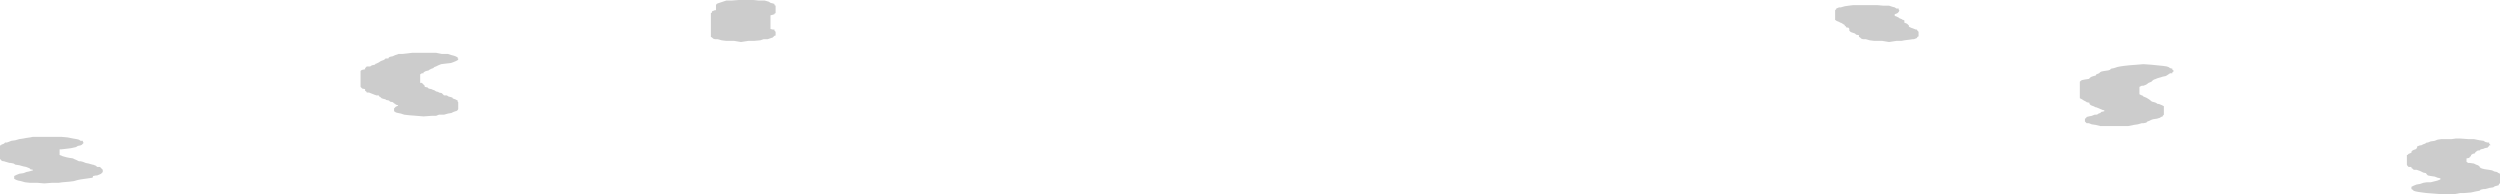 <?xml version="1.0" encoding="UTF-8" standalone="no"?>
<svg xmlns:ffdec="https://www.free-decompiler.com/flash" xmlns:xlink="http://www.w3.org/1999/xlink" ffdec:objectType="shape" height="17.1px" width="220.15px" xmlns="http://www.w3.org/2000/svg">
  <g transform="matrix(1.0, 0.0, 0.0, 1.0, 112.95, 25.5)">
    <path d="M49.15 -24.85 L49.5 -24.95 49.85 -25.0 50.25 -25.05 50.7 -25.05 51.25 -25.05 51.7 -25.05 52.35 -25.05 52.9 -25.0 53.4 -25.0 53.7 -24.9 53.9 -24.85 54.05 -24.75 54.25 -24.75 54.25 -24.65 54.3 -24.6 54.3 -24.55 54.25 -24.45 54.15 -24.35 54.05 -24.3 53.9 -24.25 53.9 -24.15 53.9 -24.1 54.05 -24.05 54.25 -23.95 54.3 -23.9 54.55 -23.8 Q54.55 -23.75 54.65 -23.75 L54.75 -23.7 54.75 -23.65 54.75 -23.55 54.75 -23.5 54.9 -23.45 55.0 -23.4 55.1 -23.3 55.15 -23.25 55.15 -23.15 55.35 -23.05 55.5 -23.0 55.75 -22.9 55.85 -22.9 55.9 -22.8 56.0 -22.7 56.0 -22.5 56.0 -22.4 56.0 -22.3 55.9 -22.25 55.85 -22.15 55.6 -22.05 55.5 -22.05 55.15 -22.0 54.75 -21.95 54.5 -21.9 54.05 -21.9 53.4 -21.8 52.8 -21.9 52.1 -21.9 51.7 -21.95 51.35 -22.05 51.1 -22.05 50.95 -22.1 50.85 -22.2 50.75 -22.25 50.75 -22.35 50.75 -22.4 50.5 -22.45 50.4 -22.55 50.25 -22.6 50.1 -22.65 50.0 -22.7 49.9 -22.8 49.9 -22.9 49.9 -22.95 49.85 -23.05 49.6 -23.1 49.6 -23.2 49.5 -23.2 49.5 -23.3 49.4 -23.35 49.25 -23.45 49.15 -23.5 Q49.05 -23.5 49.05 -23.55 L48.8 -23.65 48.65 -23.75 48.65 -23.95 48.65 -24.05 48.65 -24.25 48.65 -24.4 48.65 -24.6 48.75 -24.7 48.75 -24.75 49.0 -24.85 49.15 -24.85 M77.0 -19.75 L77.5 -19.7 77.85 -19.65 78.0 -19.6 78.15 -19.5 78.35 -19.45 78.35 -19.35 78.45 -19.3 78.45 -19.2 78.35 -19.15 78.35 -19.05 78.15 -19.05 78.0 -18.95 77.85 -18.85 77.75 -18.8 77.5 -18.75 77.35 -18.7 77.0 -18.6 76.9 -18.55 76.75 -18.5 76.65 -18.45 76.5 -18.3 76.25 -18.2 76.05 -18.05 75.8 -17.95 75.65 -17.95 75.45 -17.85 75.45 -17.8 75.45 -17.7 75.45 -17.65 75.45 -17.55 75.45 -17.4 75.45 -17.2 75.65 -17.1 75.7 -17.1 75.8 -17.0 76.05 -16.9 76.3 -16.75 76.55 -16.55 76.75 -16.5 76.9 -16.45 77.05 -16.35 77.15 -16.35 77.4 -16.25 77.5 -16.2 77.6 -16.15 77.6 -16.05 77.6 -15.95 77.6 -15.8 77.6 -15.55 77.6 -15.4 77.5 -15.3 77.5 -15.25 77.35 -15.2 Q77.25 -15.1 77.15 -15.1 L77.0 -15.05 76.65 -15.0 76.5 -14.95 76.3 -14.85 76.15 -14.8 76.05 -14.7 75.8 -14.65 75.65 -14.65 75.3 -14.55 74.95 -14.5 74.45 -14.4 73.95 -14.4 73.25 -14.4 72.7 -14.4 72.0 -14.4 71.6 -14.5 71.25 -14.55 71.0 -14.65 70.8 -14.65 70.75 -14.7 70.65 -14.8 70.65 -14.85 70.65 -14.95 70.65 -15.05 70.75 -15.1 70.8 -15.2 71.0 -15.25 71.25 -15.3 71.5 -15.4 71.65 -15.4 Q71.75 -15.4 71.85 -15.5 L72.0 -15.55 72.1 -15.65 72.35 -15.7 72.35 -15.8 72.25 -15.8 72.0 -15.9 71.9 -15.95 71.65 -16.05 71.6 -16.05 71.4 -16.15 71.25 -16.2 71.15 -16.25 71.05 -16.35 71.05 -16.45 70.8 -16.5 70.75 -16.55 70.55 -16.65 70.4 -16.75 70.3 -16.8 70.2 -16.85 70.2 -17.1 70.2 -17.45 70.2 -17.85 70.2 -18.2 70.2 -18.3 70.3 -18.4 70.4 -18.45 70.65 -18.5 71.0 -18.55 71.05 -18.6 71.15 -18.7 71.25 -18.75 71.4 -18.8 71.6 -18.85 71.65 -18.95 71.9 -19.05 72.0 -19.15 72.1 -19.2 72.35 -19.25 72.7 -19.3 72.85 -19.35 72.95 -19.45 73.2 -19.5 73.5 -19.6 73.75 -19.65 74.1 -19.7 74.55 -19.75 75.2 -19.8 75.8 -19.85 76.5 -19.8 77.0 -19.75 M99.85 -12.45 L99.9 -12.5 99.9 -12.6 100.15 -12.7 100.25 -12.7 100.45 -12.8 100.6 -12.85 100.75 -12.95 100.85 -12.95 101.1 -13.05 101.45 -13.1 101.7 -13.2 102.05 -13.25 102.3 -13.25 102.7 -13.25 102.95 -13.25 103.3 -13.3 103.7 -13.3 104.4 -13.25 104.9 -13.25 105.4 -13.15 105.75 -13.1 105.9 -13.0 106.1 -12.95 106.25 -12.95 106.25 -12.85 106.35 -12.75 106.35 -12.7 106.25 -12.7 106.2 -12.6 106.1 -12.5 105.85 -12.45 105.75 -12.4 105.5 -12.35 105.4 -12.25 105.25 -12.25 105.1 -12.15 105.0 -12.05 105.0 -12.0 104.8 -11.95 104.65 -11.85 104.65 -11.75 104.55 -11.7 104.5 -11.6 104.25 -11.55 104.25 -11.5 104.25 -11.4 104.25 -11.25 104.4 -11.15 104.55 -11.15 104.9 -11.1 105.1 -11.0 105.25 -10.95 105.4 -10.85 105.4 -10.8 105.5 -10.7 105.65 -10.65 105.85 -10.6 106.2 -10.55 106.5 -10.5 106.7 -10.4 106.95 -10.35 107.0 -10.3 107.1 -10.25 107.2 -10.2 107.2 -10.05 107.2 -9.95 107.2 -9.7 107.2 -9.55 107.2 -9.35 107.1 -9.3 107.1 -9.2 106.95 -9.15 106.75 -9.1 106.6 -9.0 106.25 -8.95 105.9 -8.85 105.75 -8.85 105.5 -8.8 105.4 -8.7 105.1 -8.65 104.65 -8.55 104.05 -8.5 103.7 -8.5 103.45 -8.45 103.15 -8.4 102.95 -8.4 102.45 -8.4 102.05 -8.4 100.75 -8.5 100.35 -8.55 100.0 -8.6 99.75 -8.65 99.6 -8.7 99.5 -8.8 99.4 -8.85 99.4 -8.95 99.4 -9.05 99.5 -9.1 99.6 -9.15 99.85 -9.25 100.15 -9.3 100.45 -9.4 100.75 -9.45 101.1 -9.45 101.7 -9.6 101.95 -9.7 101.95 -9.8 101.7 -9.85 101.45 -9.95 101.1 -10.0 100.85 -10.05 100.75 -10.15 100.7 -10.2 100.7 -10.25 100.45 -10.3 100.35 -10.35 100.15 -10.45 99.85 -10.55 99.6 -10.55 99.5 -10.65 99.4 -10.7 99.4 -10.8 99.15 -10.8 99.05 -10.9 99.0 -11.0 99.0 -11.1 99.0 -11.2 99.0 -11.4 99.0 -11.65 99.0 -11.85 99.05 -11.85 99.15 -11.95 99.4 -12.05 99.4 -12.15 99.5 -12.25 99.6 -12.3 99.75 -12.35 99.85 -12.4 99.85 -12.45 M-110.9 -13.3 L-110.65 -13.35 -110.3 -13.4 -110.05 -13.45 -109.65 -13.45 -109.05 -13.45 -108.2 -13.45 -107.55 -13.45 -107.0 -13.4 -106.5 -13.3 -106.2 -13.25 -106.0 -13.2 -105.85 -13.1 -105.65 -13.1 -105.65 -13.0 -105.6 -12.95 -105.6 -12.9 -105.65 -12.85 -105.75 -12.75 -105.85 -12.7 -106.1 -12.65 -106.25 -12.55 -106.7 -12.45 -107.1 -12.4 -107.55 -12.35 -107.7 -12.35 -107.7 -12.25 -107.7 -12.1 -107.7 -11.85 -107.55 -11.8 -107.45 -11.75 -107.1 -11.65 -106.85 -11.6 -106.5 -11.55 -106.45 -11.5 -106.2 -11.4 -106.0 -11.3 -105.85 -11.3 -105.65 -11.25 -105.4 -11.15 -105.15 -11.1 -104.8 -11.0 -104.75 -11.0 -104.5 -10.9 -104.4 -10.8 -104.15 -10.8 -104.0 -10.65 -103.9 -10.55 -103.9 -10.5 -103.9 -10.4 -103.9 -10.35 -104.0 -10.25 -104.05 -10.2 -104.15 -10.15 -104.4 -10.05 -104.5 -10.05 -104.75 -10.0 -104.8 -9.85 -105.15 -9.8 -105.5 -9.75 -105.85 -9.7 -106.1 -9.65 -106.45 -9.55 -106.85 -9.5 -107.45 -9.45 -107.8 -9.4 -108.05 -9.4 -108.4 -9.4 -109.05 -9.35 -109.65 -9.4 -110.3 -9.4 -110.75 -9.45 -111.1 -9.55 -111.35 -9.6 -111.5 -9.65 -111.6 -9.7 -111.7 -9.75 -111.7 -9.85 -111.7 -10.0 -111.6 -10.05 -111.5 -10.1 -111.25 -10.2 -110.9 -10.25 -110.75 -10.3 -110.65 -10.35 -110.4 -10.4 -110.05 -10.5 -110.05 -10.55 -110.3 -10.6 -110.3 -10.65 -110.4 -10.7 -110.65 -10.8 -110.9 -10.85 -111.25 -10.95 -111.6 -11.0 -111.75 -11.1 -112.0 -11.15 -112.1 -11.15 -112.45 -11.25 -112.6 -11.3 Q-112.8 -11.3 -112.85 -11.4 L-112.95 -11.5 -112.95 -11.6 -112.95 -11.85 -112.95 -12.15 -112.95 -12.45 -112.95 -12.7 -112.85 -12.7 -112.85 -12.75 -112.6 -12.85 -112.5 -12.95 -112.35 -12.95 -112.2 -13.0 -111.95 -13.1 -111.6 -13.15 -111.25 -13.25 -110.9 -13.3 M-81.2 -19.05 L-81.2 -19.25 -81.15 -19.3 -81.05 -19.35 -80.8 -19.4 -80.8 -19.5 -80.65 -19.65 -80.35 -19.65 -80.2 -19.75 -79.95 -19.8 -79.85 -19.9 -79.8 -19.9 -79.6 -20.0 -79.45 -20.1 -79.35 -20.15 -79.2 -20.2 -79.1 -20.25 -79.0 -20.35 -78.75 -20.35 -78.7 -20.45 -78.6 -20.5 -78.35 -20.55 -78.15 -20.65 -77.85 -20.75 -77.5 -20.75 -77.05 -20.8 -76.65 -20.85 -76.05 -20.85 -75.2 -20.85 -74.55 -20.85 -74.05 -20.75 -73.5 -20.75 -73.2 -20.65 -73.0 -20.6 -72.85 -20.55 -72.65 -20.45 -72.65 -20.35 -72.6 -20.35 -72.6 -20.25 -72.65 -20.2 -72.75 -20.15 -72.85 -20.1 -73.1 -20.0 -73.25 -19.95 -73.7 -19.9 -74.1 -19.85 -74.35 -19.75 -74.45 -19.7 -74.55 -19.65 -74.7 -19.6 -74.8 -19.5 -74.95 -19.45 -75.15 -19.35 -75.2 -19.3 -75.4 -19.25 -75.55 -19.2 Q-75.55 -19.15 -75.65 -19.15 L-75.65 -19.05 -75.8 -19.05 -75.95 -18.95 -75.95 -18.85 -75.95 -18.75 -75.95 -18.6 -75.95 -18.45 -75.95 -18.2 -75.8 -18.2 -75.7 -18.1 -75.65 -18.05 -75.55 -17.95 -75.55 -17.85 -75.3 -17.8 -75.2 -17.7 -74.95 -17.65 -74.85 -17.6 -74.7 -17.55 -74.55 -17.45 -74.35 -17.4 -74.3 -17.35 -74.05 -17.3 -73.95 -17.2 -73.85 -17.1 -73.6 -17.1 -73.45 -17.0 -73.25 -16.95 -73.1 -16.9 -73.1 -16.85 -73.0 -16.8 -72.85 -16.75 -72.65 -16.65 -72.65 -16.55 -72.6 -16.5 -72.6 -16.45 -72.6 -16.35 -72.6 -16.25 -72.6 -16.15 -72.6 -16.05 -72.6 -15.9 -72.65 -15.8 Q-72.75 -15.7 -72.85 -15.7 L-73.0 -15.65 -73.2 -15.55 -73.5 -15.5 -73.85 -15.4 -74.3 -15.4 -74.55 -15.3 -74.95 -15.3 -75.65 -15.25 -76.25 -15.3 -76.9 -15.35 -77.35 -15.4 -77.65 -15.5 -77.9 -15.55 -78.1 -15.6 -78.15 -15.65 -78.25 -15.7 -78.25 -15.95 -78.15 -16.05 -78.1 -16.1 -77.9 -16.2 -77.9 -16.25 Q-78.1 -16.25 -78.15 -16.35 L-78.25 -16.4 -78.35 -16.5 -78.6 -16.55 -78.7 -16.65 -78.95 -16.7 -79.0 -16.75 -79.2 -16.8 -79.35 -16.85 -79.45 -16.95 -79.55 -17.0 -79.6 -17.1 -79.8 -17.1 -79.95 -17.15 -80.2 -17.25 -80.45 -17.35 -80.65 -17.35 -80.7 -17.45 -80.8 -17.5 -80.8 -17.6 -80.8 -17.65 -81.05 -17.7 -81.15 -17.8 -81.2 -17.85 -81.2 -18.05 -81.2 -18.35 -81.2 -18.7 -81.2 -19.05 M-49.9 -24.95 L-49.9 -25.05 -49.85 -25.15 -49.75 -25.2 -49.6 -25.25 -49.3 -25.35 -49.0 -25.45 -48.55 -25.45 -47.9 -25.5 -47.3 -25.5 -46.6 -25.5 -46.1 -25.45 -45.6 -25.45 -45.25 -25.35 -45.1 -25.25 -44.9 -25.2 -44.75 -25.15 -44.75 -25.05 -44.65 -25.0 -44.65 -24.95 -44.65 -24.85 -44.65 -24.7 -44.65 -24.6 -44.65 -24.35 -44.75 -24.3 -44.75 -24.25 -44.9 -24.2 -45.1 -24.15 -45.1 -24.0 -45.1 -23.75 -45.1 -23.45 -45.1 -23.1 -45.1 -22.95 -44.9 -22.9 -44.75 -22.9 -44.75 -22.8 -44.65 -22.7 -44.65 -22.55 -44.65 -22.45 -44.65 -22.4 Q-44.65 -22.35 -44.75 -22.35 L-44.85 -22.25 -44.9 -22.2 -45.2 -22.1 -45.35 -22.05 -45.7 -22.05 -46.0 -21.95 -46.55 -21.9 -47.05 -21.9 -47.7 -21.8 -48.3 -21.9 -49.0 -21.9 -49.4 -21.95 -49.75 -22.05 -50.0 -22.05 -50.15 -22.1 -50.25 -22.2 -50.35 -22.25 -50.35 -22.65 -50.35 -23.3 -50.35 -23.95 -50.35 -24.35 -50.25 -24.4 -50.25 -24.5 -50.0 -24.6 -49.9 -24.6 -49.9 -24.85 -49.9 -24.95" fill="#cccccc" fill-rule="evenodd" stroke="none"/>
  </g>
</svg>
